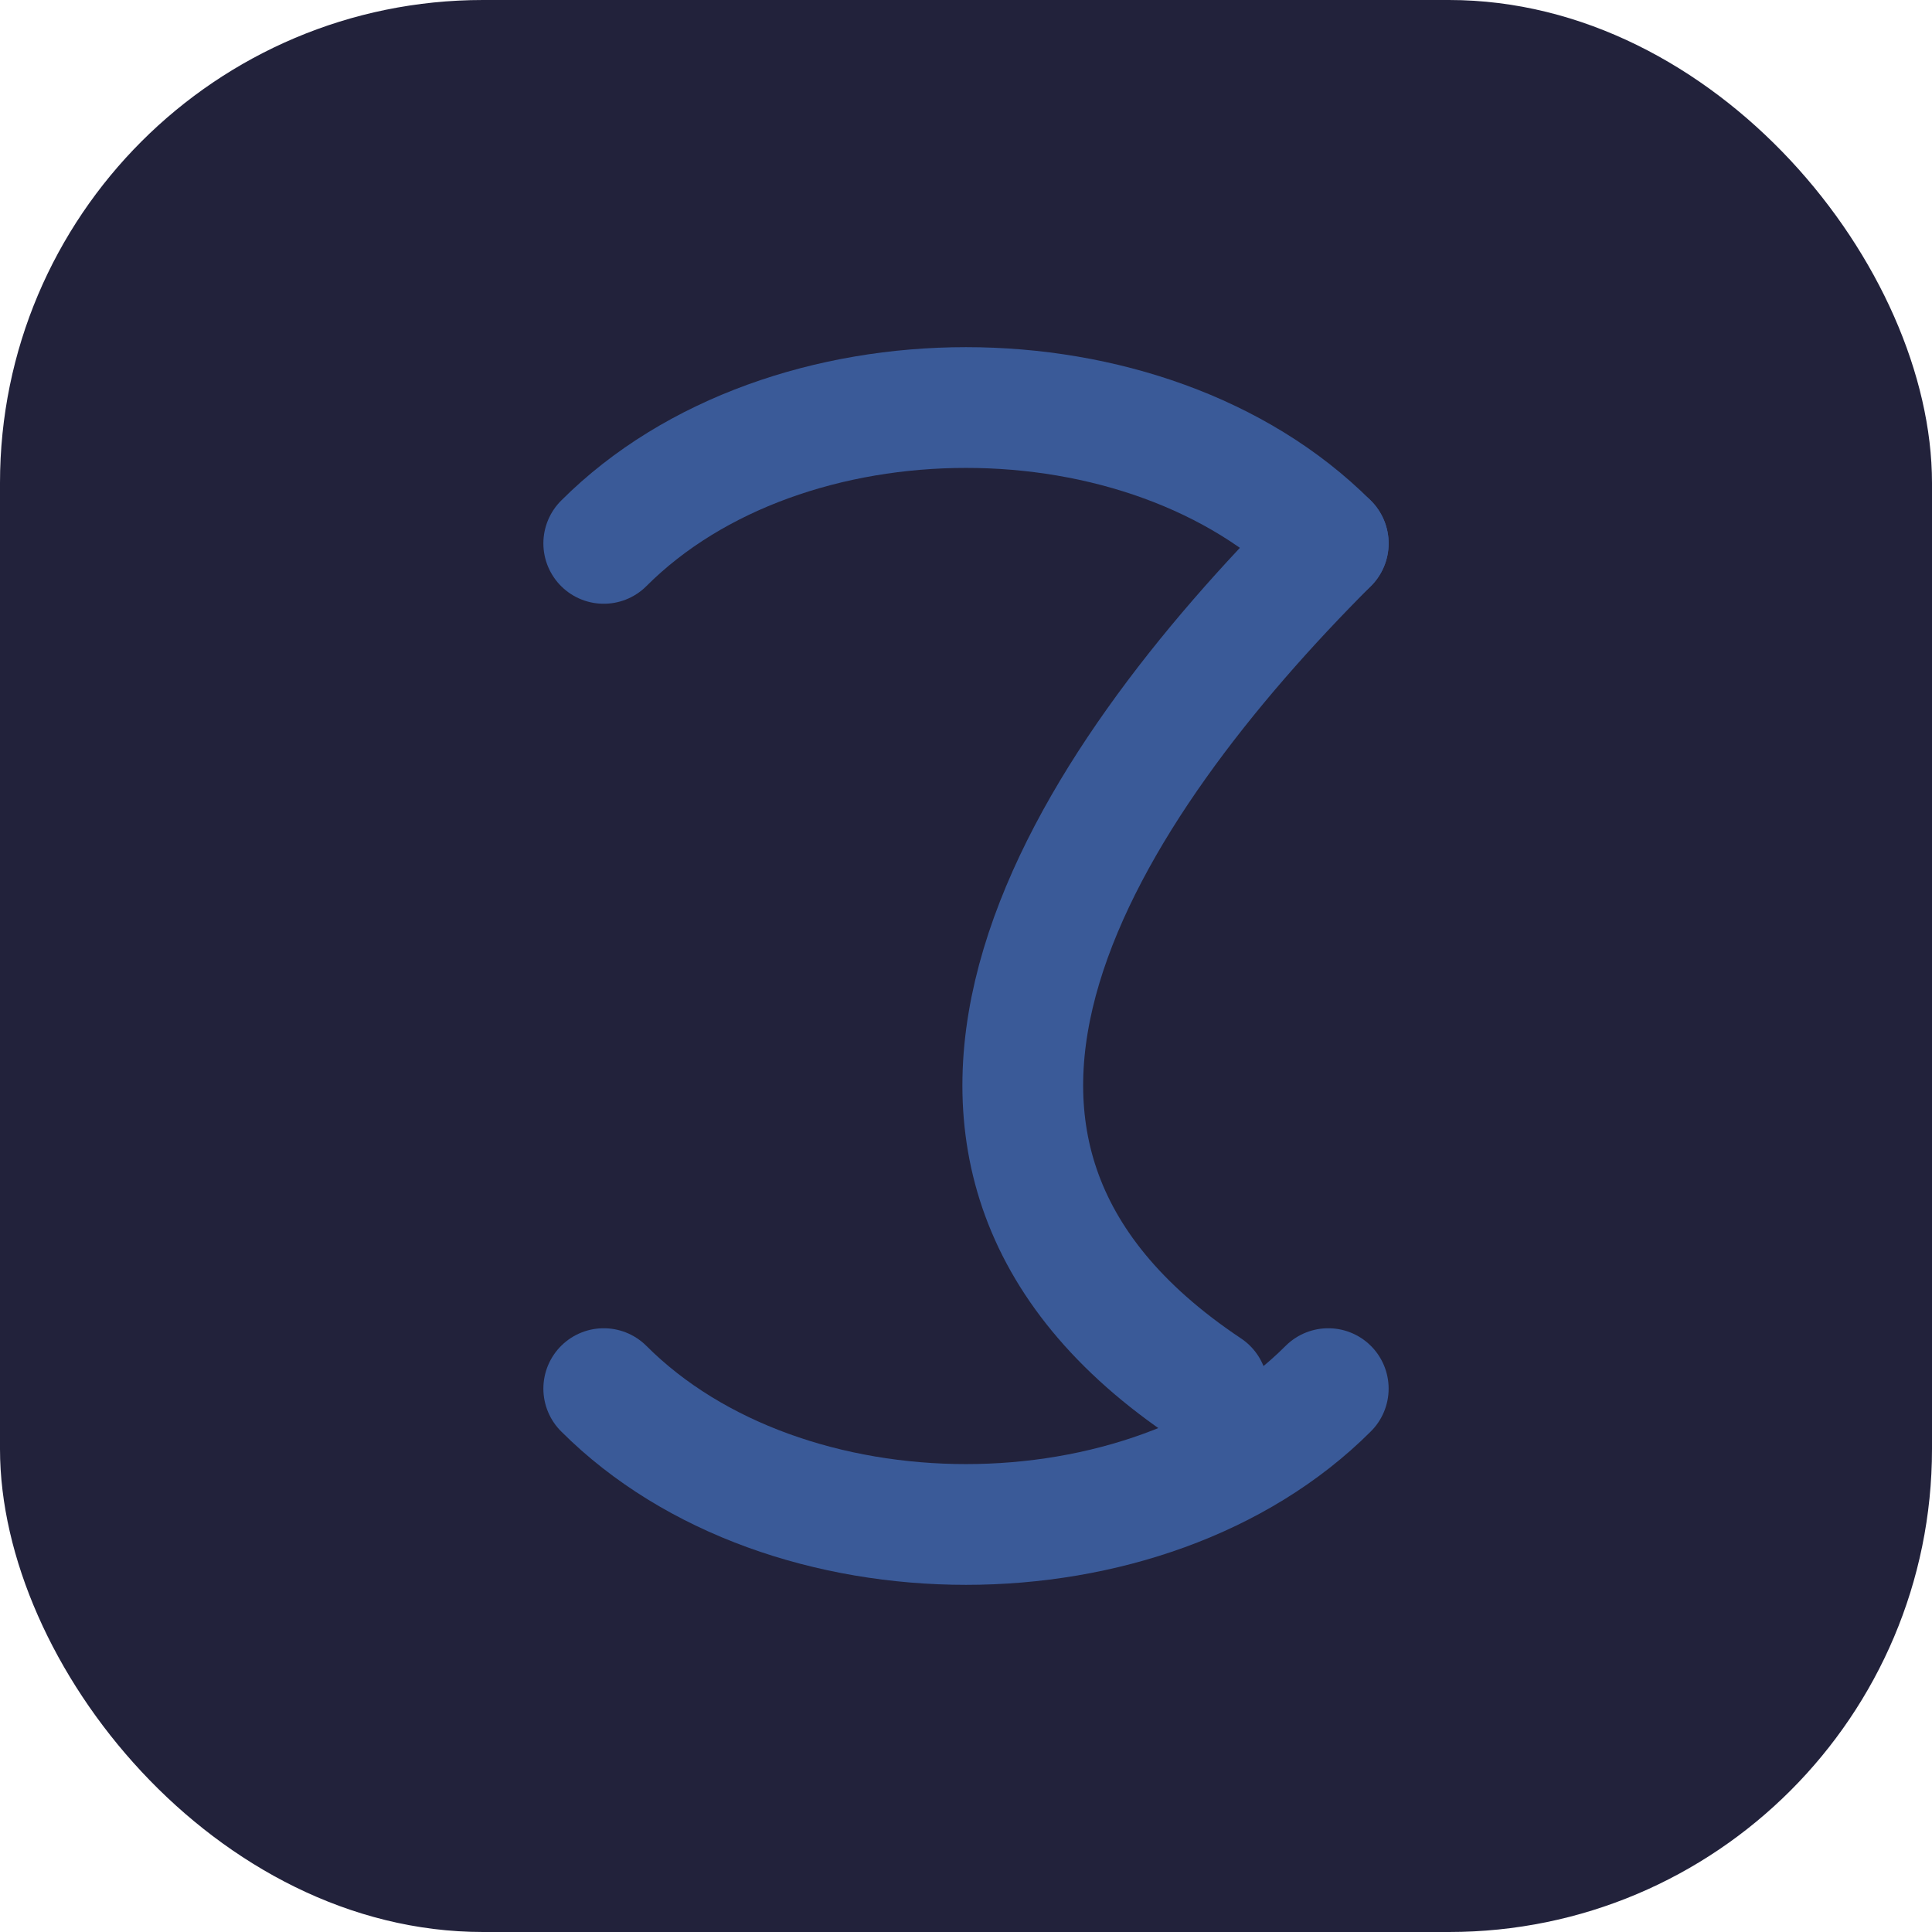 <svg width="64" height="64" viewBox="0 0 64 64" fill="none" xmlns="http://www.w3.org/2000/svg">
  <rect width="64" height="64" rx="16" fill="#22223b"/>
  <path d="M44 18c-6-6-18-6-24 0" stroke="#3a5a98" stroke-width="4" stroke-linecap="round"/>
  <path d="M20 46c6 6 18 6 24 0" stroke="#3a5a98" stroke-width="4" stroke-linecap="round"/>
  <path d="M44 18c-8 8-16 20-4 28" stroke="#3a5a98" stroke-width="4" stroke-linecap="round"/>
</svg> 